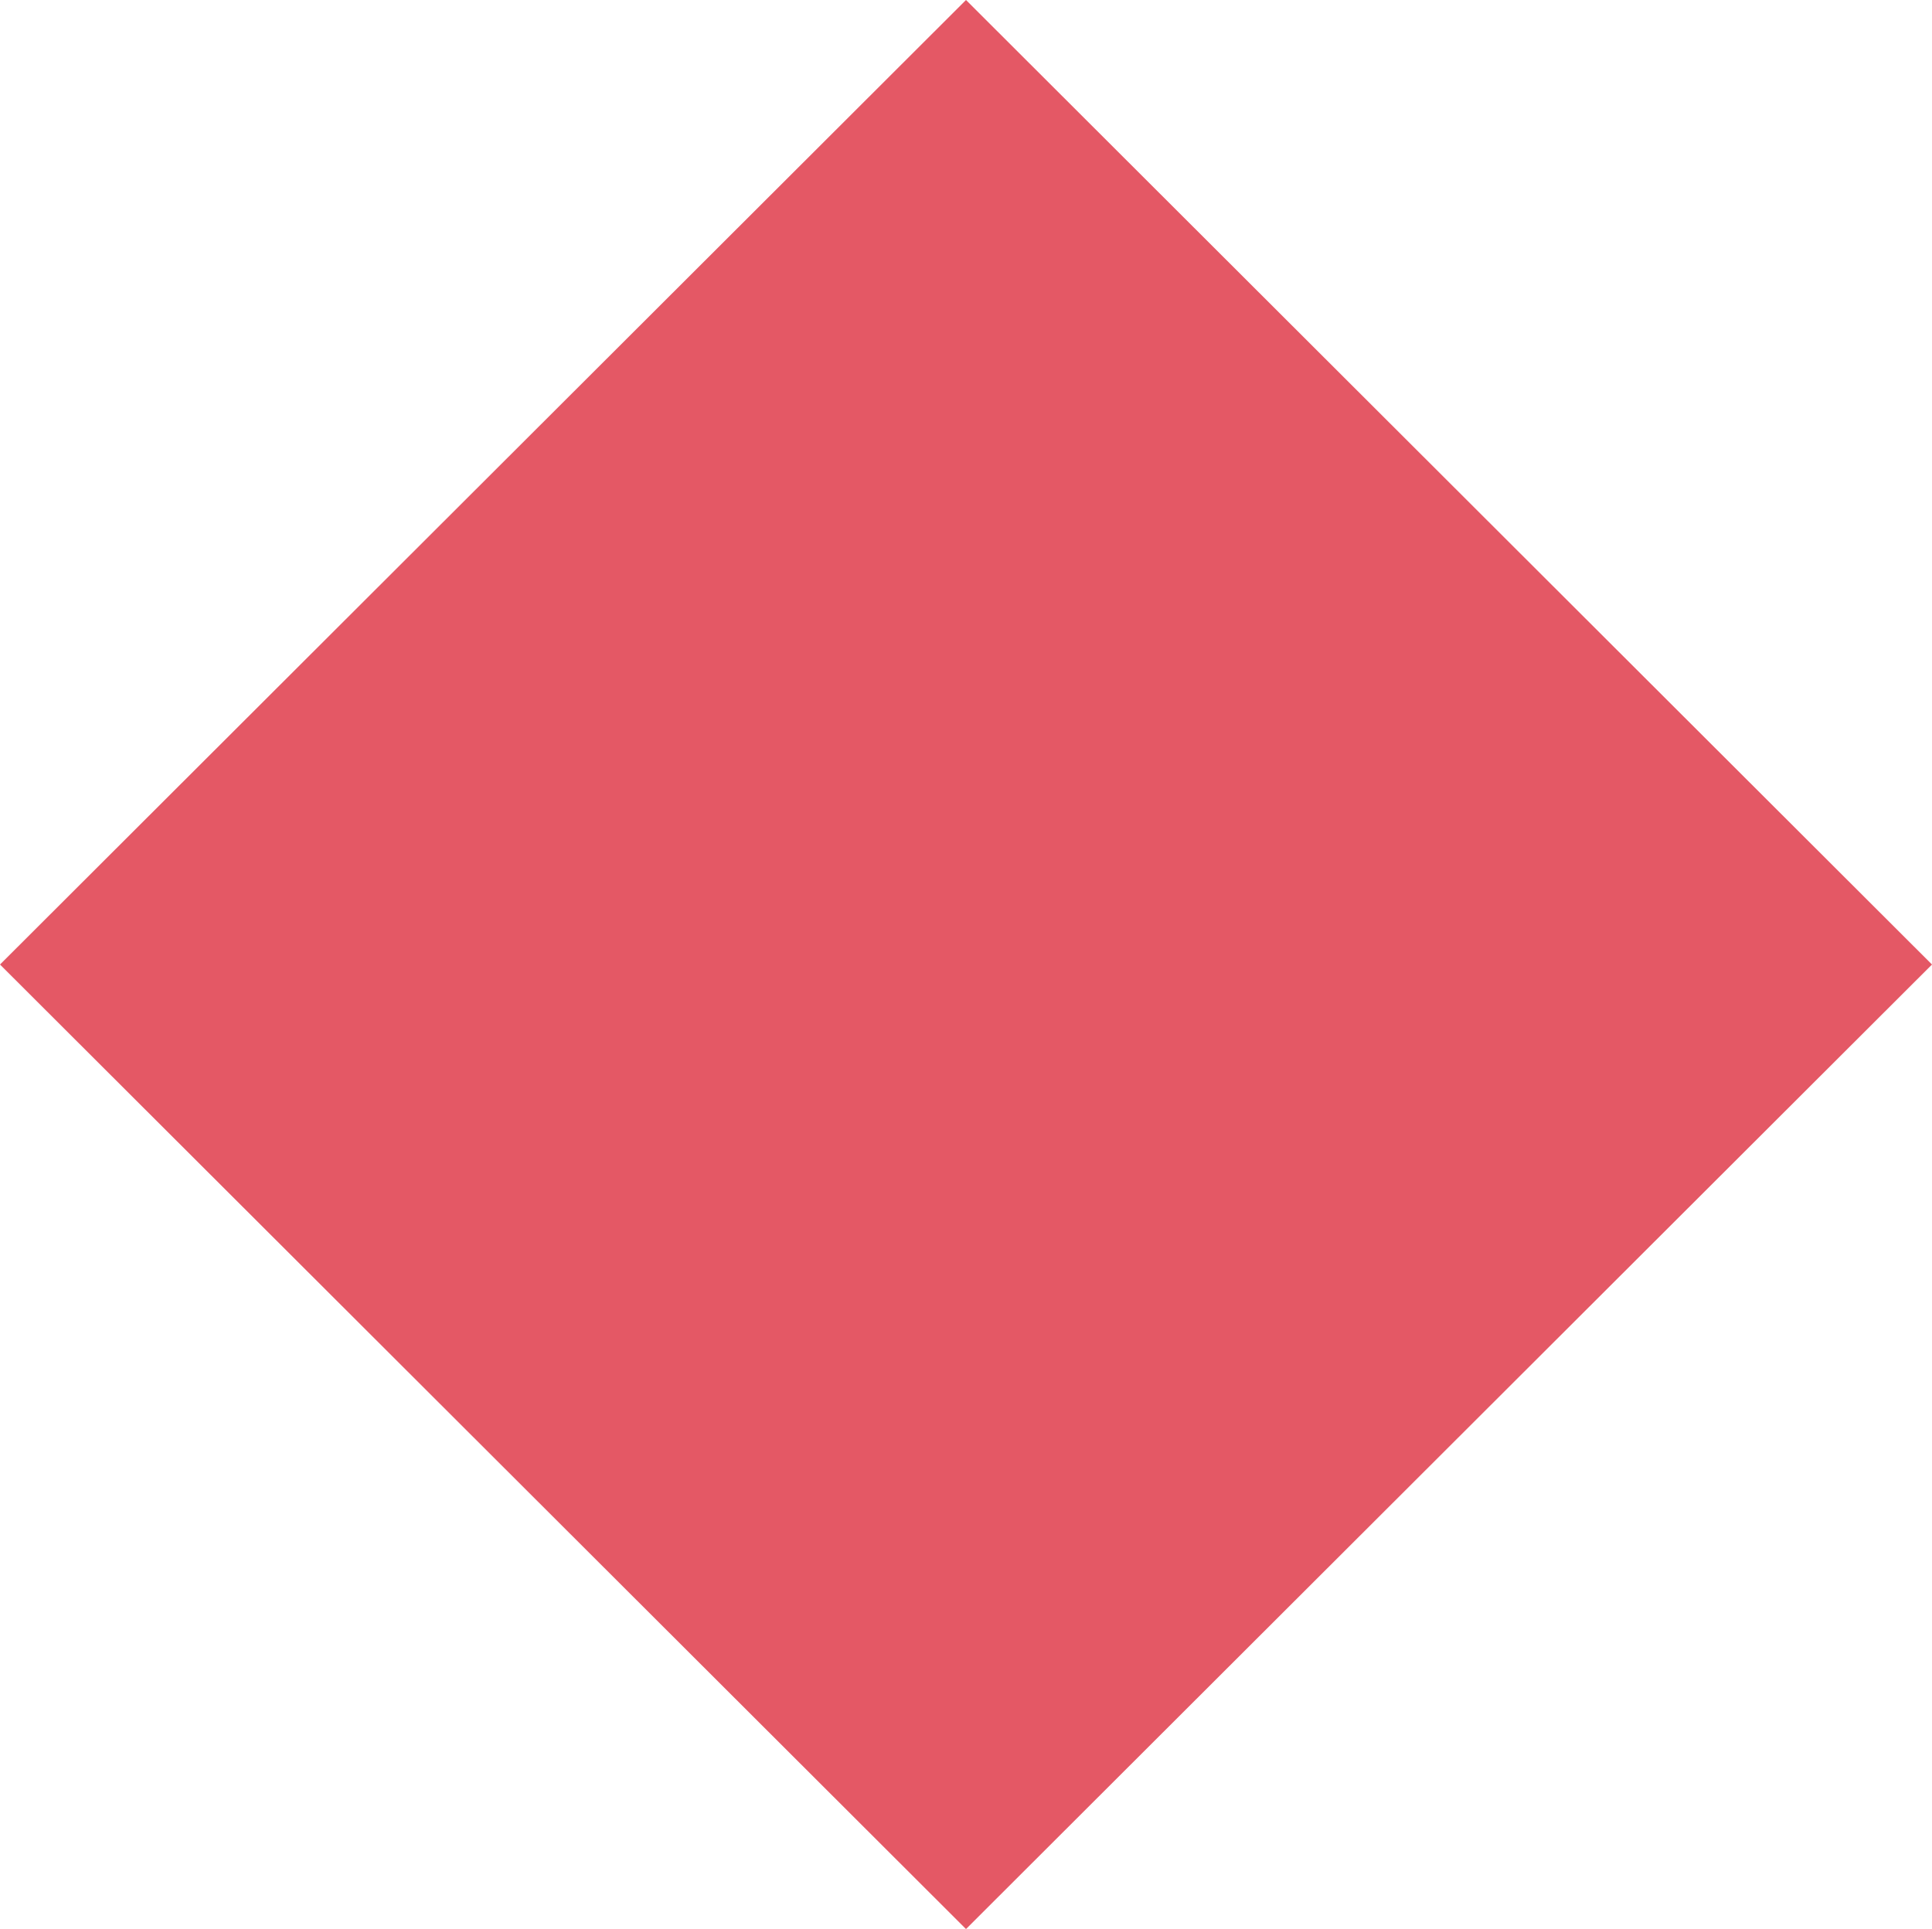 <svg xmlns="http://www.w3.org/2000/svg" width="24.146" height="24.108" viewBox="0 0 24.146 24.108">
  <g id="Group" transform="translate(-338.832 -104.054)">
    <path id="path_66_5" data-name="path 66 5" d="M12.073,0,24.146,12.054,12.073,24.108,0,12.054Z" transform="translate(338.832 104.054)" fill="#e45865"/>
  </g>
</svg>
